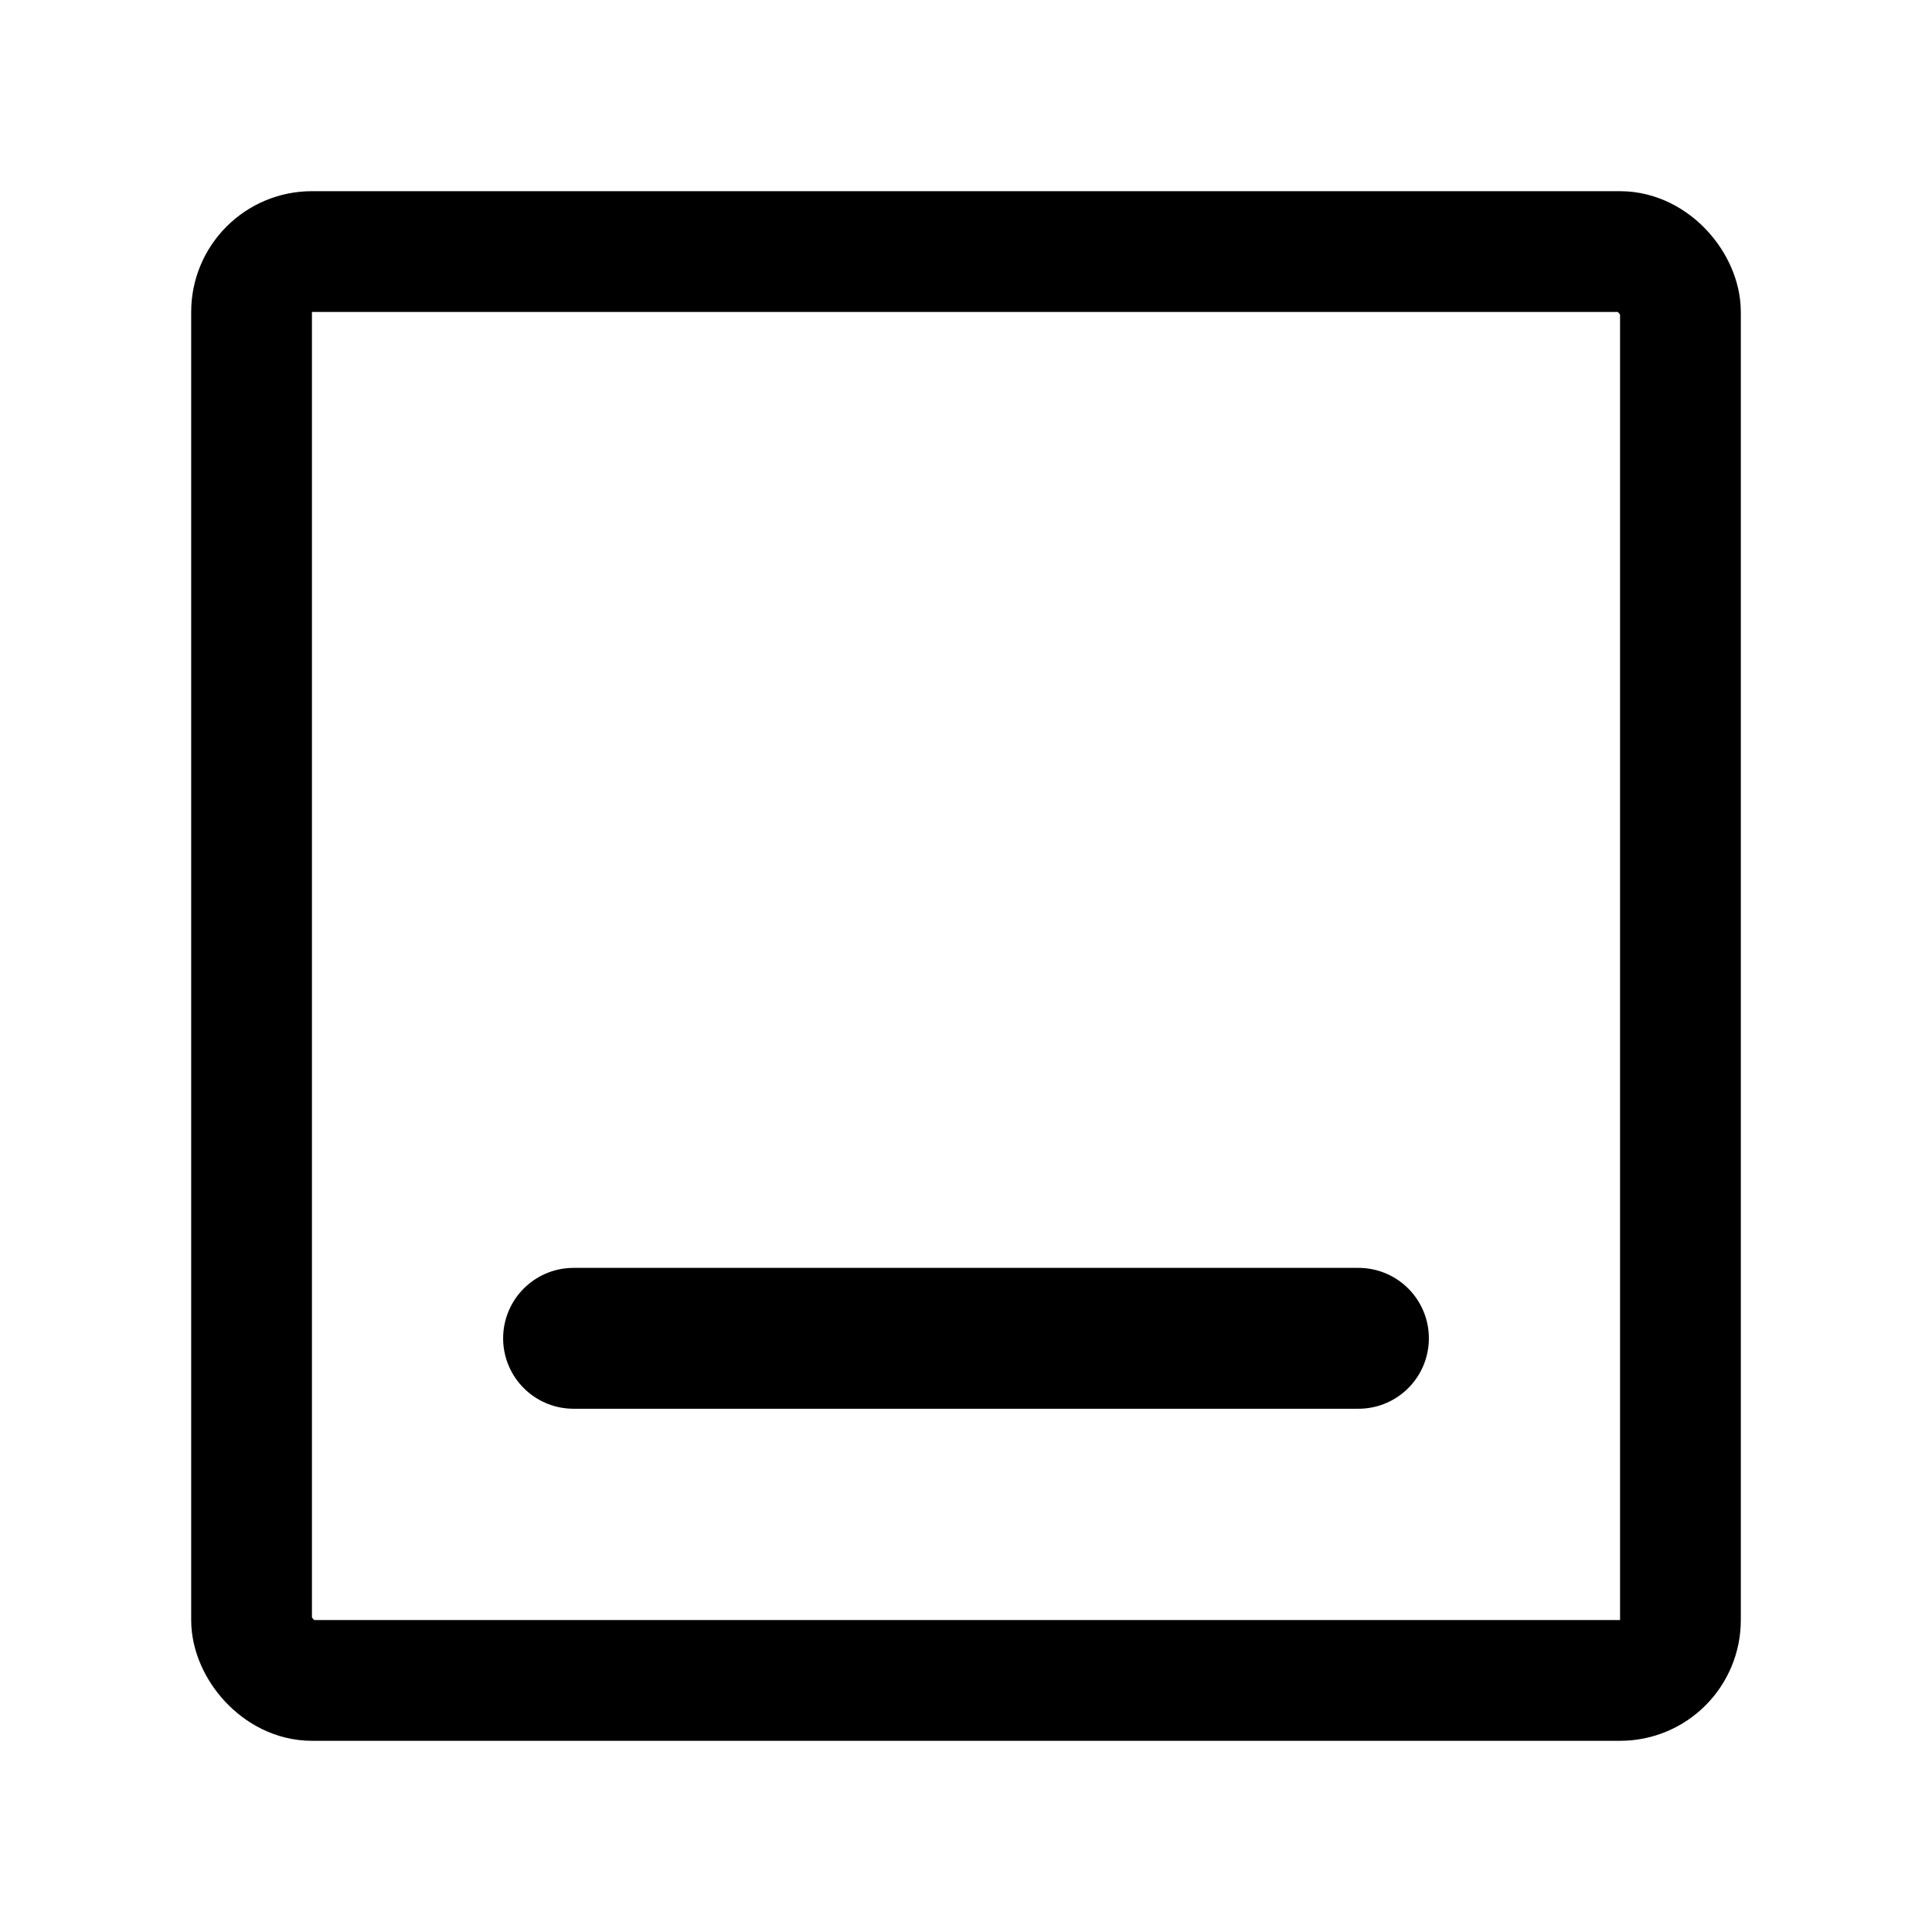<svg width="76" height="76" viewBox="0 0 192 192" fill="none" xmlns="http://www.w3.org/2000/svg"><path d="M57 133h78" stroke="#000" stroke-width="14" stroke-linecap="round"/><rect x="25" y="25" width="142" height="142" rx="6" stroke="#000" stroke-width="12" stroke-linecap="round" stroke-linejoin="round"/></svg>